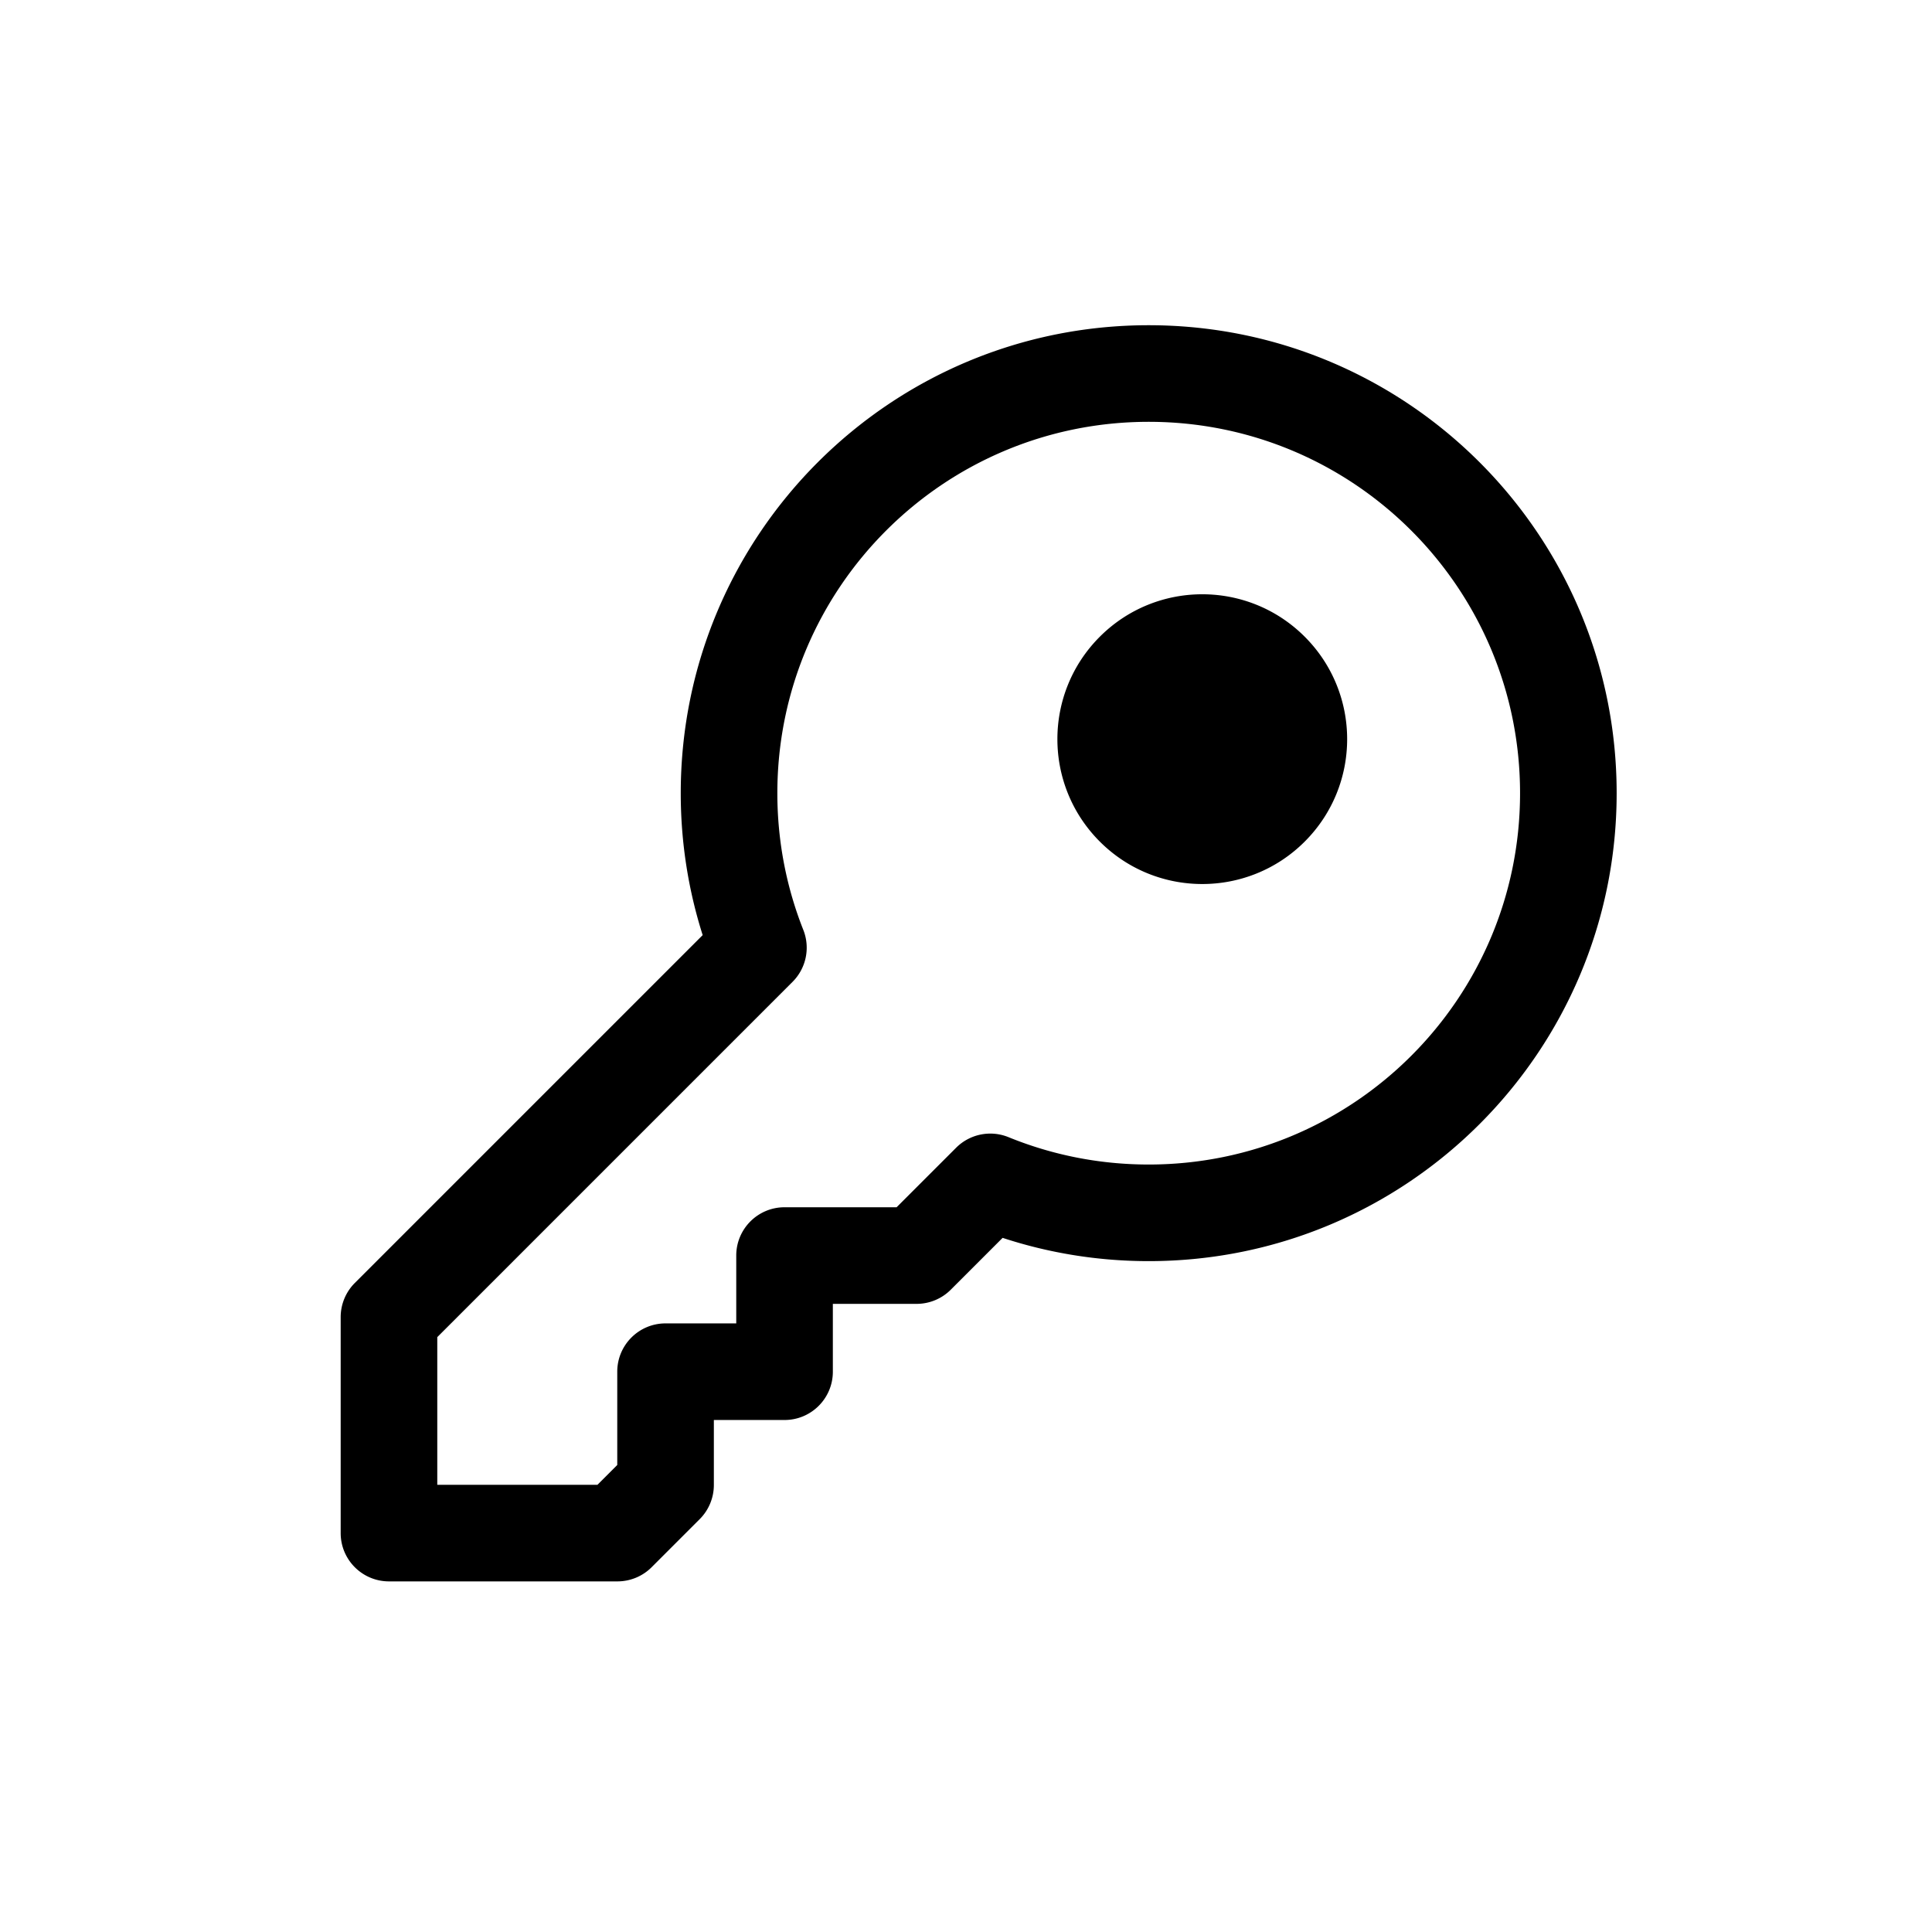 <svg xmlns="http://www.w3.org/2000/svg" width="768" height="768" fill="none"><path fill="#000" fill-rule="evenodd" d="M309.008 315.298c0-81.527 66.091-147.618 147.619-147.618 81.527 0 147.618 66.091 147.618 147.618 0 81.528-66.091 147.619-147.618 147.619-19.753 0-38.554-3.87-55.723-10.874a19.2 19.2 0 0 0-20.829 4.201l-23.661 23.661H311.87c-10.604 0-19.2 8.596-19.2 19.2v26.965h-28.101c-10.604 0-19.2 8.596-19.2 19.2v37.081l-7.875 7.875h-63.669v-58.697l141.231-141.232a19.2 19.2 0 0 0 4.273-20.649c-6.654-16.795-10.321-35.121-10.321-54.35M456.627 129.28c-102.736 0-186.019 83.283-186.019 186.018 0 19.646 3.052 38.609 8.717 56.424L141.049 510a19.2 19.2 0 0 0-5.624 13.576v85.85c0 10.604 8.596 19.2 19.2 19.2h90.822a19.2 19.2 0 0 0 13.576-5.623l19.123-19.123a19.2 19.2 0 0 0 5.623-13.576V564.47h28.101c10.604 0 19.2-8.596 19.2-19.2v-26.965h33.297a19.2 19.2 0 0 0 13.576-5.623l20.614-20.614c18.291 6.005 37.817 9.249 58.07 9.249 102.735 0 186.018-83.284 186.018-186.019S559.362 129.28 456.627 129.28m62.018 205.267c22.492-22.491 22.492-58.956 0-81.447-22.491-22.491-58.956-22.491-81.447 0s-22.491 58.956 0 81.447 58.956 22.491 81.447 0" clip-rule="evenodd"/></svg>